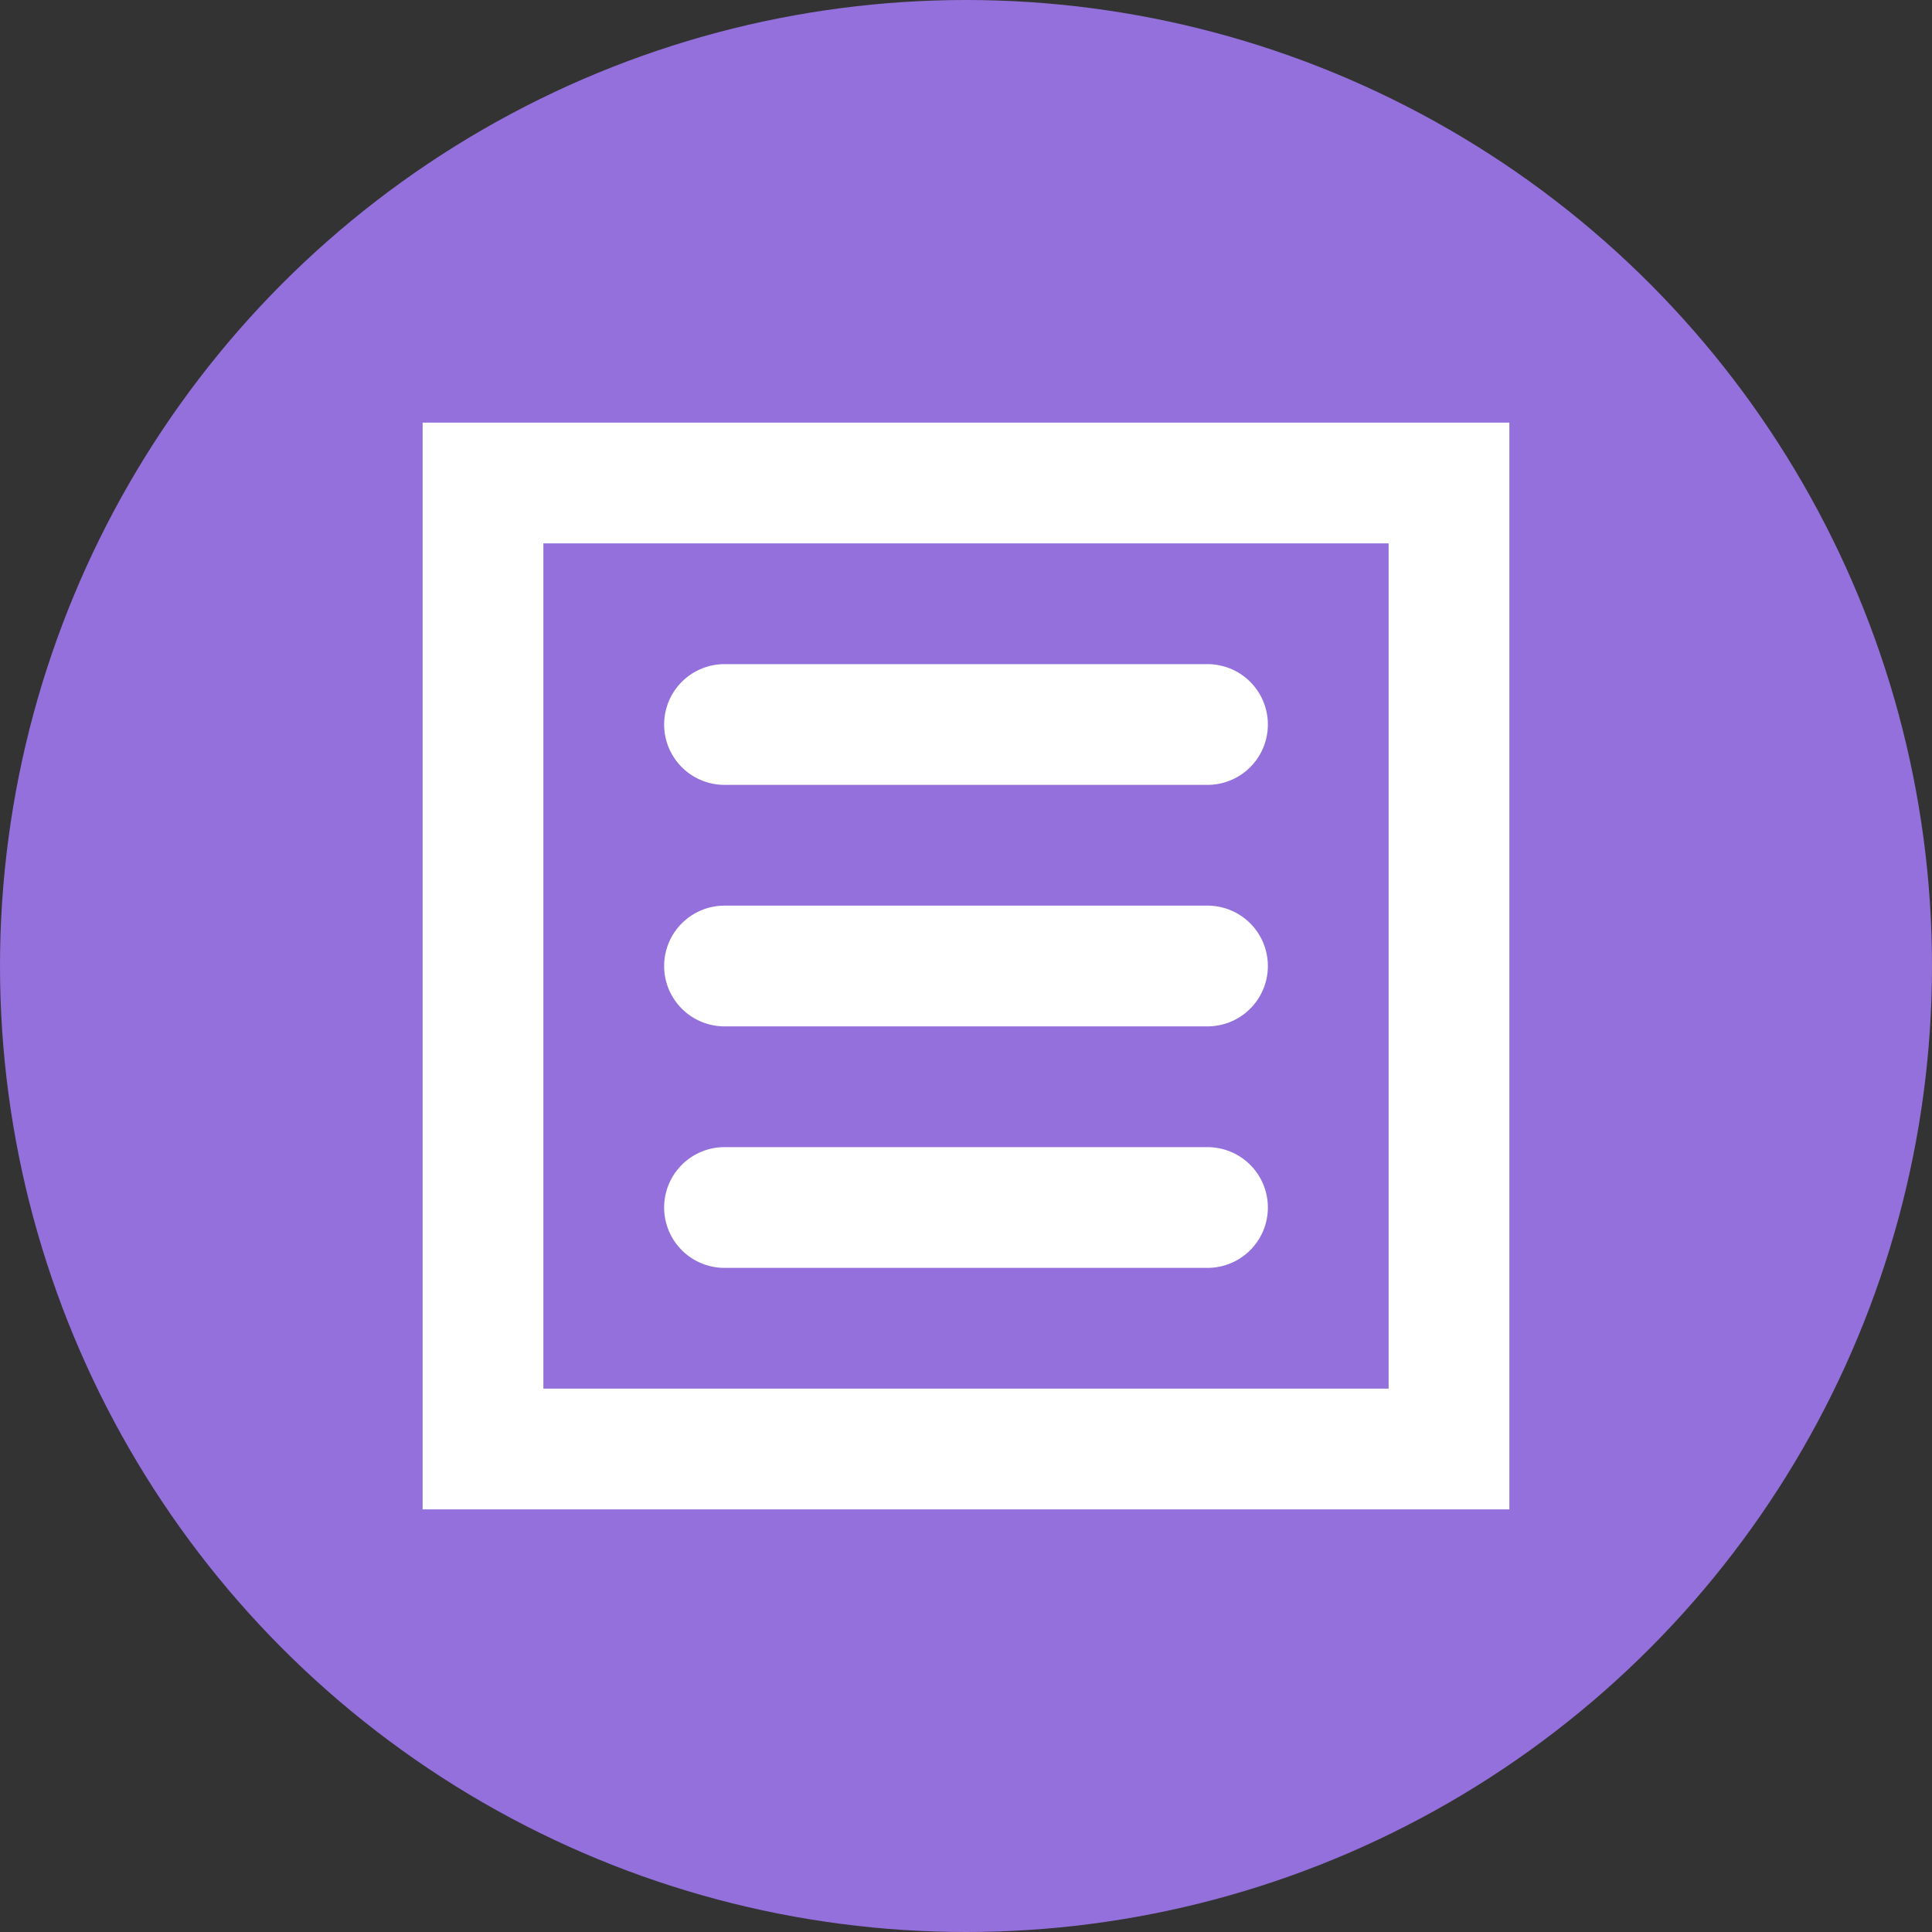 <?xml version="1.0" encoding="UTF-8"?>
<svg width="32px" height="32px" viewBox="0 0 32 32" version="1.1" xmlns="http://www.w3.org/2000/svg">
    <rect x="0" y="0" width="32" height="32" fill="#333333" stroke="none"/>
    <title>Clear the Closet Logo</title>
    <g stroke="none" stroke-width="1" fill="none" fill-rule="evenodd">
        <circle fill="#9370DB" cx="16" cy="16" r="16"/>
        <path d="M8,8 L24,8 L24,24 L8,24 L8,8 Z" stroke="#FFFFFF" stroke-width="2"/>
        <path d="M12,12 L20,12" stroke="#FFFFFF" stroke-width="2" stroke-linecap="round"/>
        <path d="M12,16 L20,16" stroke="#FFFFFF" stroke-width="2" stroke-linecap="round"/>
        <path d="M12,20 L20,20" stroke="#FFFFFF" stroke-width="2" stroke-linecap="round"/>
    </g>
</svg> 